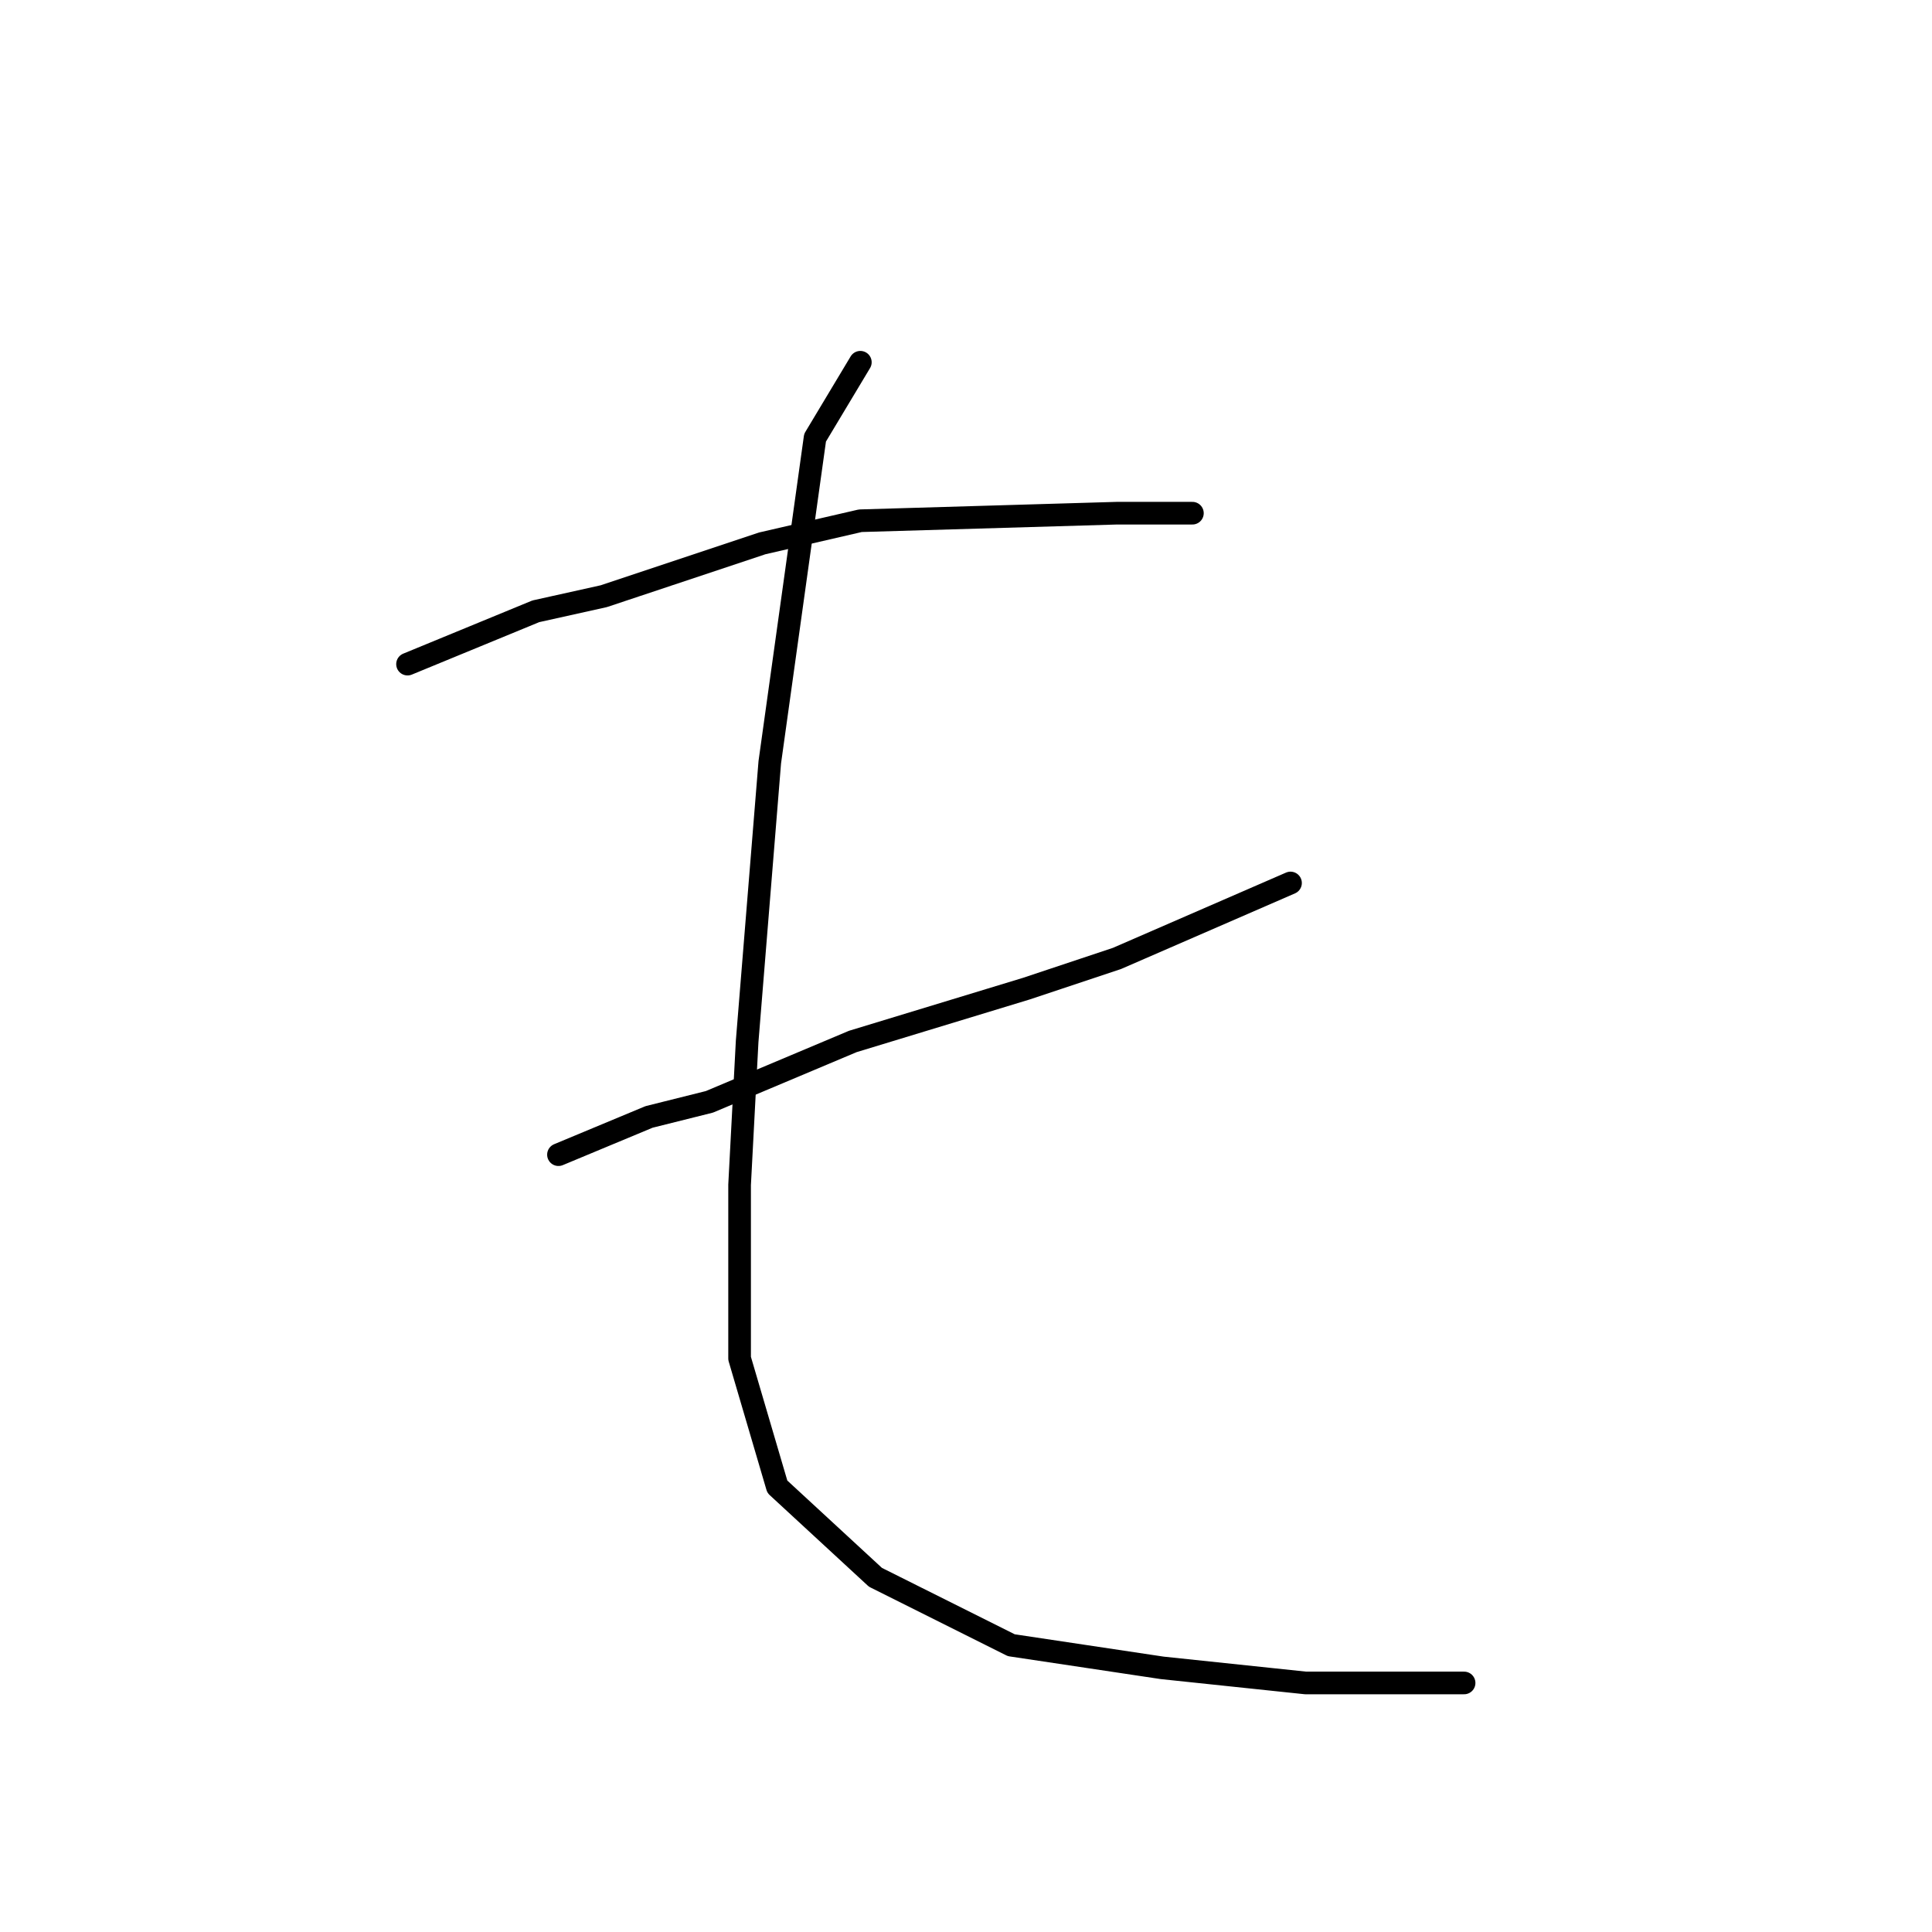 <?xml version="1.0" standalone="no"?>
    <svg width="256" height="256" xmlns="http://www.w3.org/2000/svg" version="1.1">
    <polyline stroke="black" stroke-width="3" stroke-linecap="round" fill="transparent" stroke-linejoin="round" points="54 88 71 81 80 79 101 72 114 69 148 68 158 68 158 68 " />
        <polyline stroke="black" stroke-width="3" stroke-linecap="round" fill="transparent" stroke-linejoin="round" points="74 153 86 148 94 146 113 138 136 131 148 127 171 117 171 117 " />
        <polyline stroke="black" stroke-width="3" stroke-linecap="round" fill="transparent" stroke-linejoin="round" points="114 48 108 58 102 101 99 138 98 157 98 180 103 197 116 209 134 218 154 221 173 223 194 223 194 223 " />
        </svg>